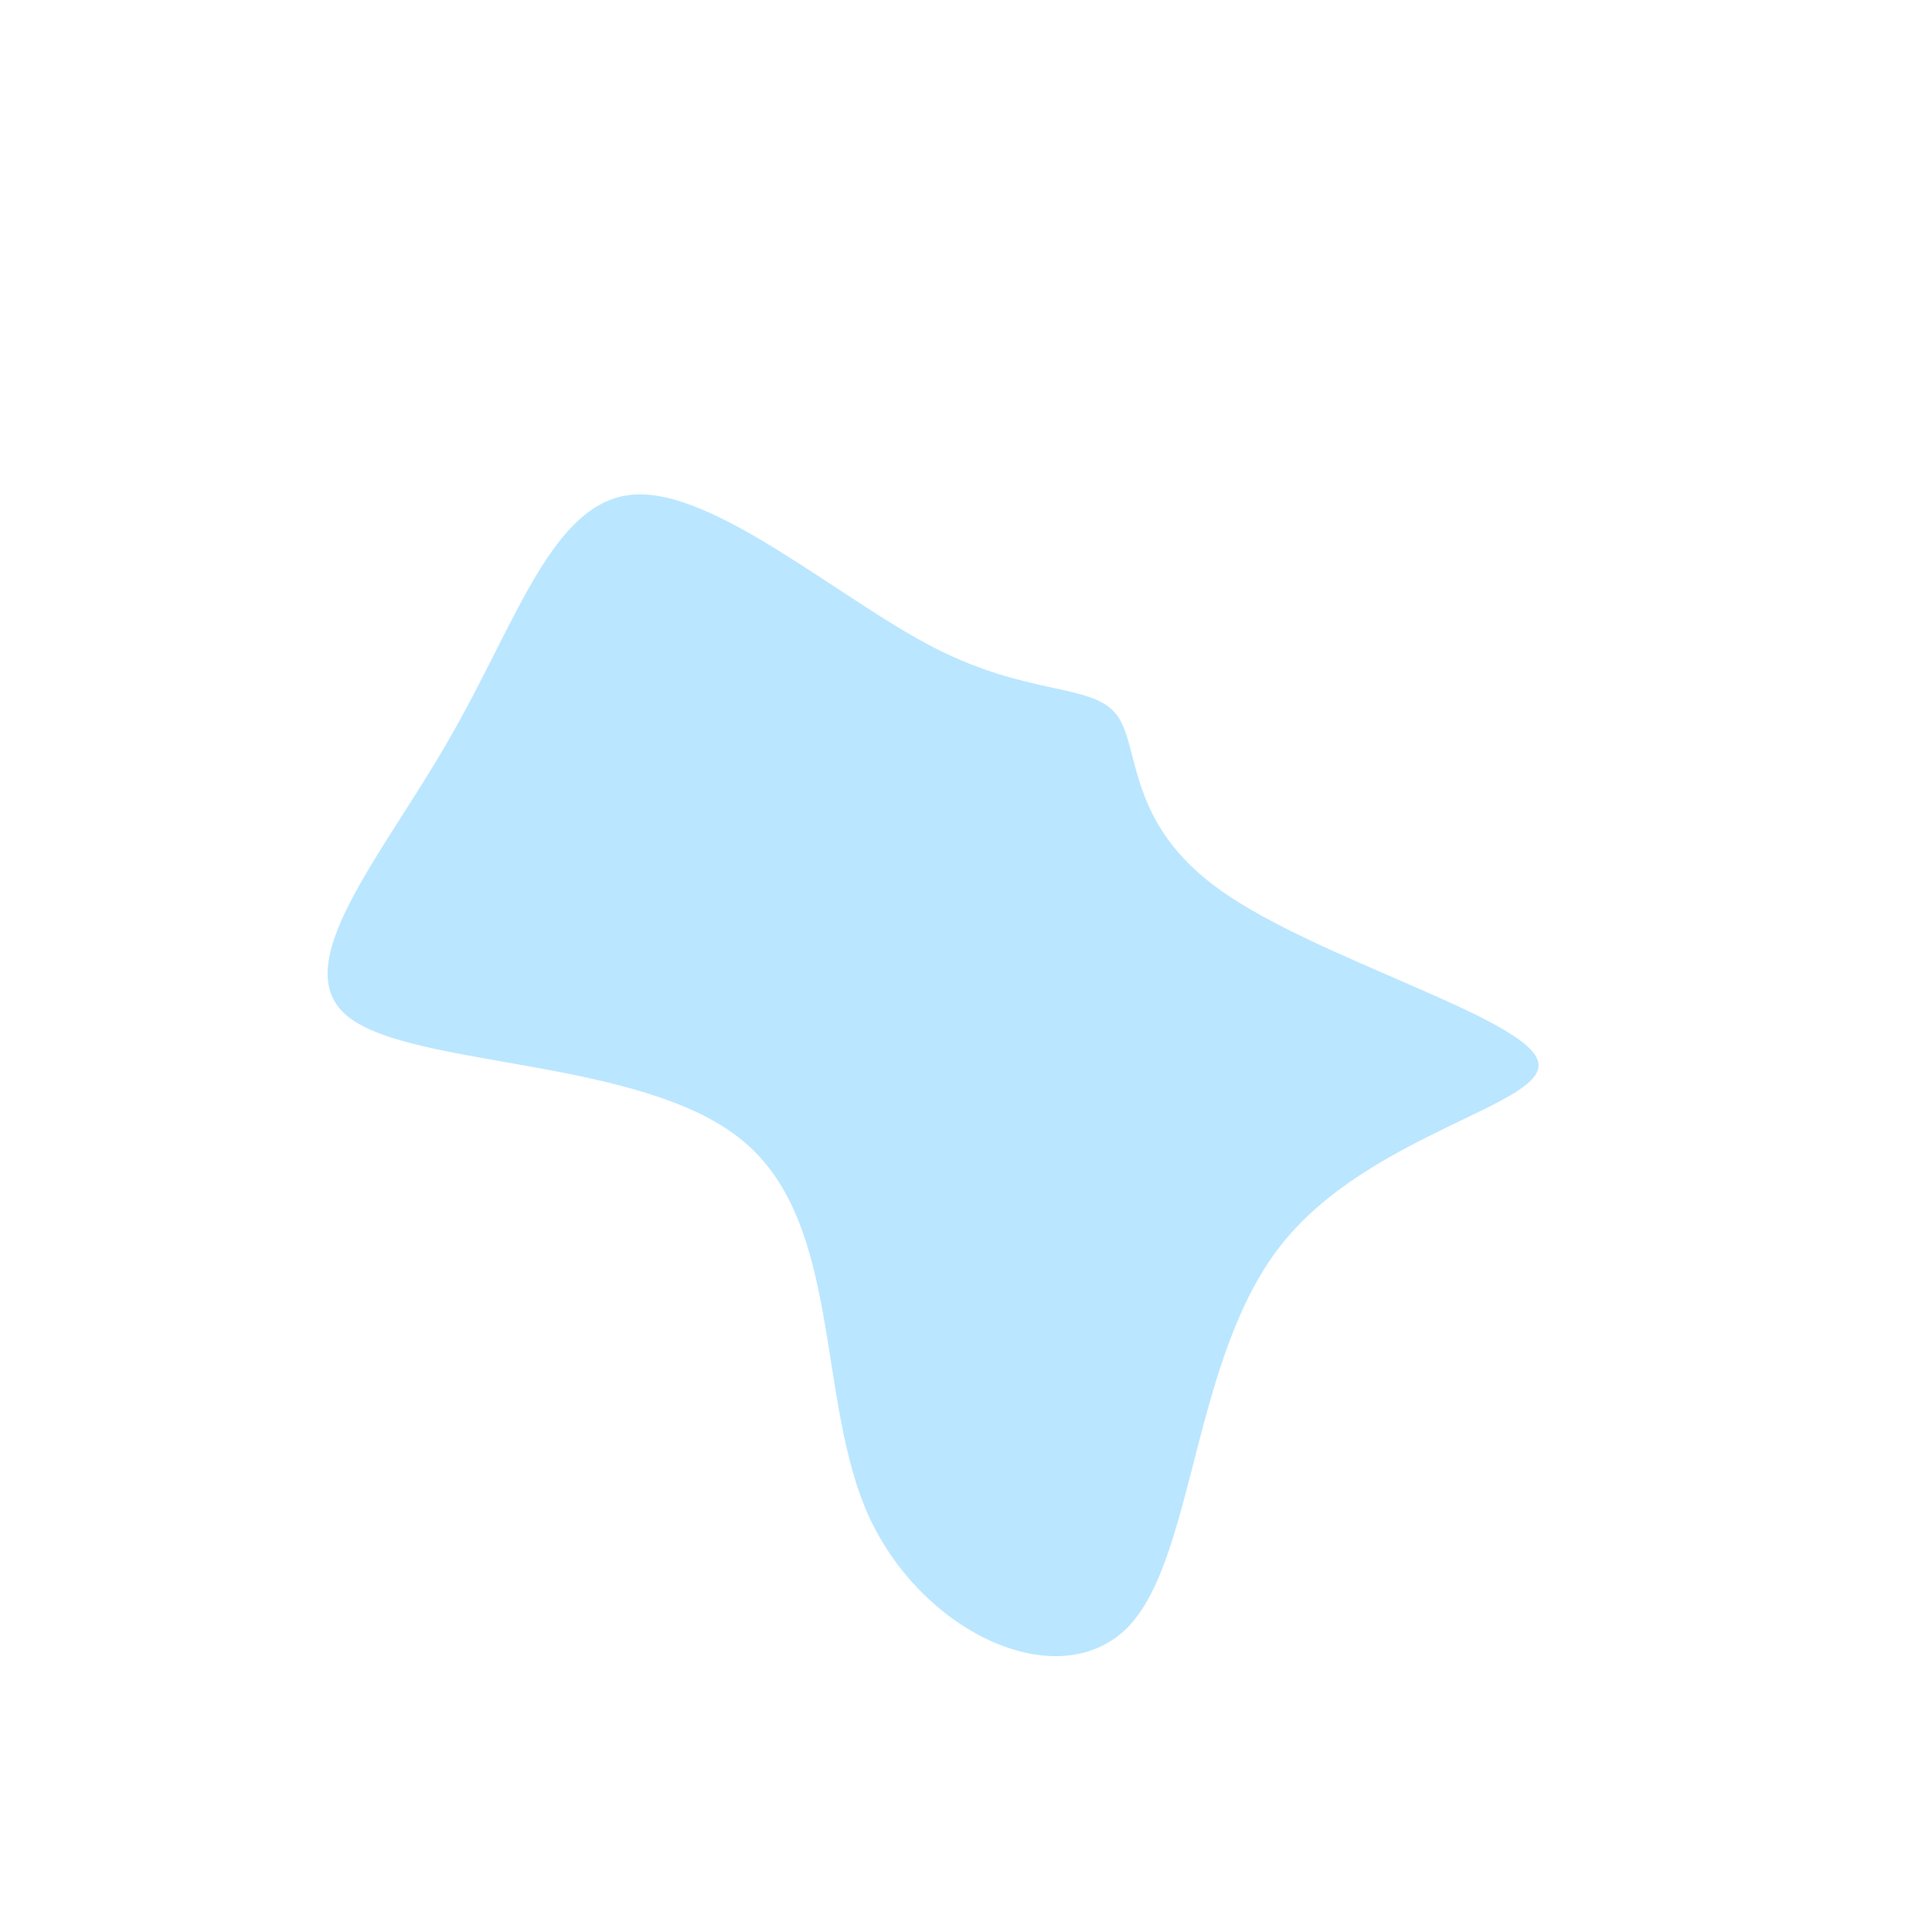 <?xml version="1.0" standalone="no"?>
<svg viewBox="0 0 200 200" xmlns="http://www.w3.org/2000/svg">
  <path fill="#BAE6FF" d="M15.6,-26C18.1,-22.7,16.5,-14.8,26.4,-7.8C36.4,-0.7,57.8,5.3,59.2,9.8C60.6,14.3,41.8,17.2,32.6,28.9C23.4,40.6,23.7,61.2,16.8,68.4C9.8,75.6,-4.3,69.3,-10,57.1C-15.6,44.9,-12.7,26.7,-23.1,18.1C-33.4,9.5,-57.1,10.6,-63.9,5.3C-70.6,0.1,-60.4,-11.4,-53.5,-23.5C-46.5,-35.6,-42.8,-48.2,-34.4,-48.8C-26,-49.4,-13,-37.9,-3.2,-32.9C6.6,-27.9,13.1,-29.3,15.6,-26Z" transform="translate(100 100)" />
</svg>
